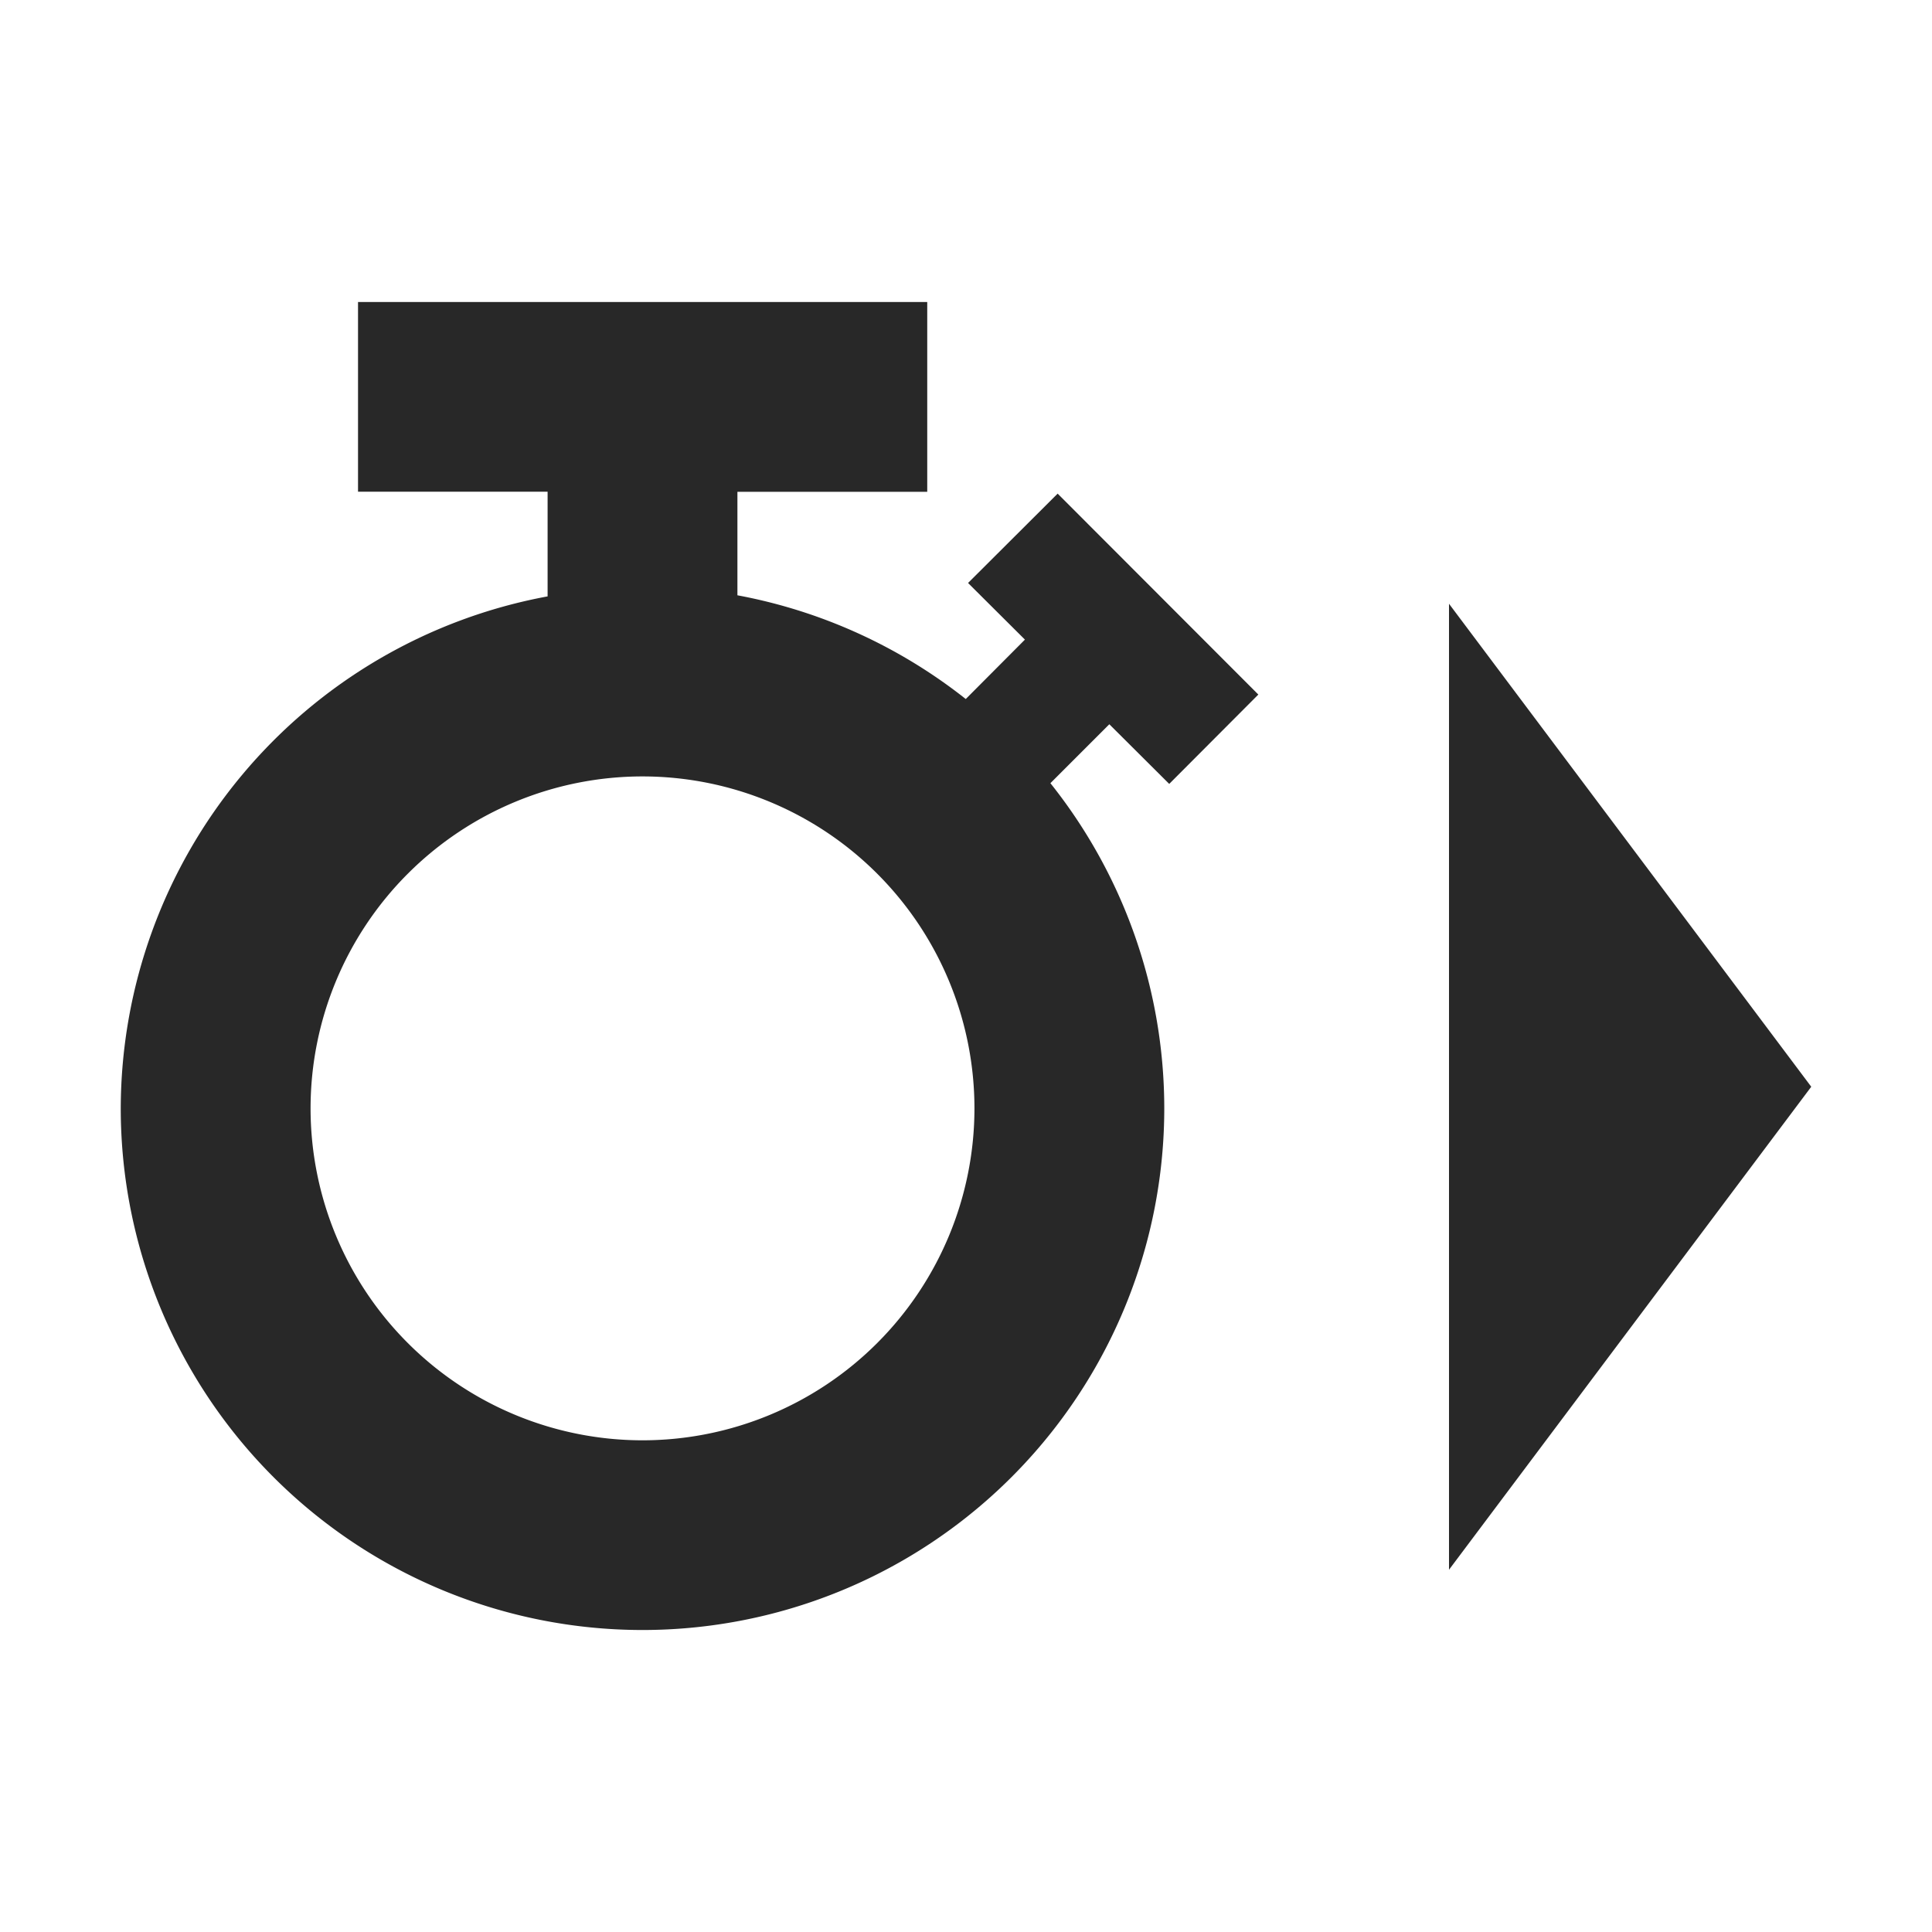 <svg width="16" height="16" version="1.1" xmlns="http://www.w3.org/2000/svg">
  <defs>
    <style id="current-color-scheme" type="text/css">.ColorScheme-Text { color:#282828; } .ColorScheme-Highlight { color:#458588; }</style>
  </defs>
  <path class="ColorScheme-Text" d="m2.965 2.5v1.572h1.57v0.867a4.321 4.321 0 0 0-3.535 4.24 4.321 4.321 0 0 0 4.32 4.32 4.321 4.321 0 0 0 4.322-4.32 4.321 4.321 0 0 0-0.943-2.693l0.488-0.488 0.496 0.494 0.738-0.74-1.662-1.664-0.742 0.74 0.471 0.469-0.49 0.492a4.321 4.321 0 0 0-1.891-0.859v-0.857h1.572v-1.572h-4.715zm9.035 2.5v8l3-4-3-4zm-6.68 1.43a2.75 2.75 0 0 1 2.75 2.75 2.75 2.75 0 0 1-2.75 2.748 2.75 2.75 0 0 1-2.748-2.748 2.75 2.75 0 0 1 2.748-2.75z" fill="currentColor"/>
</svg>
